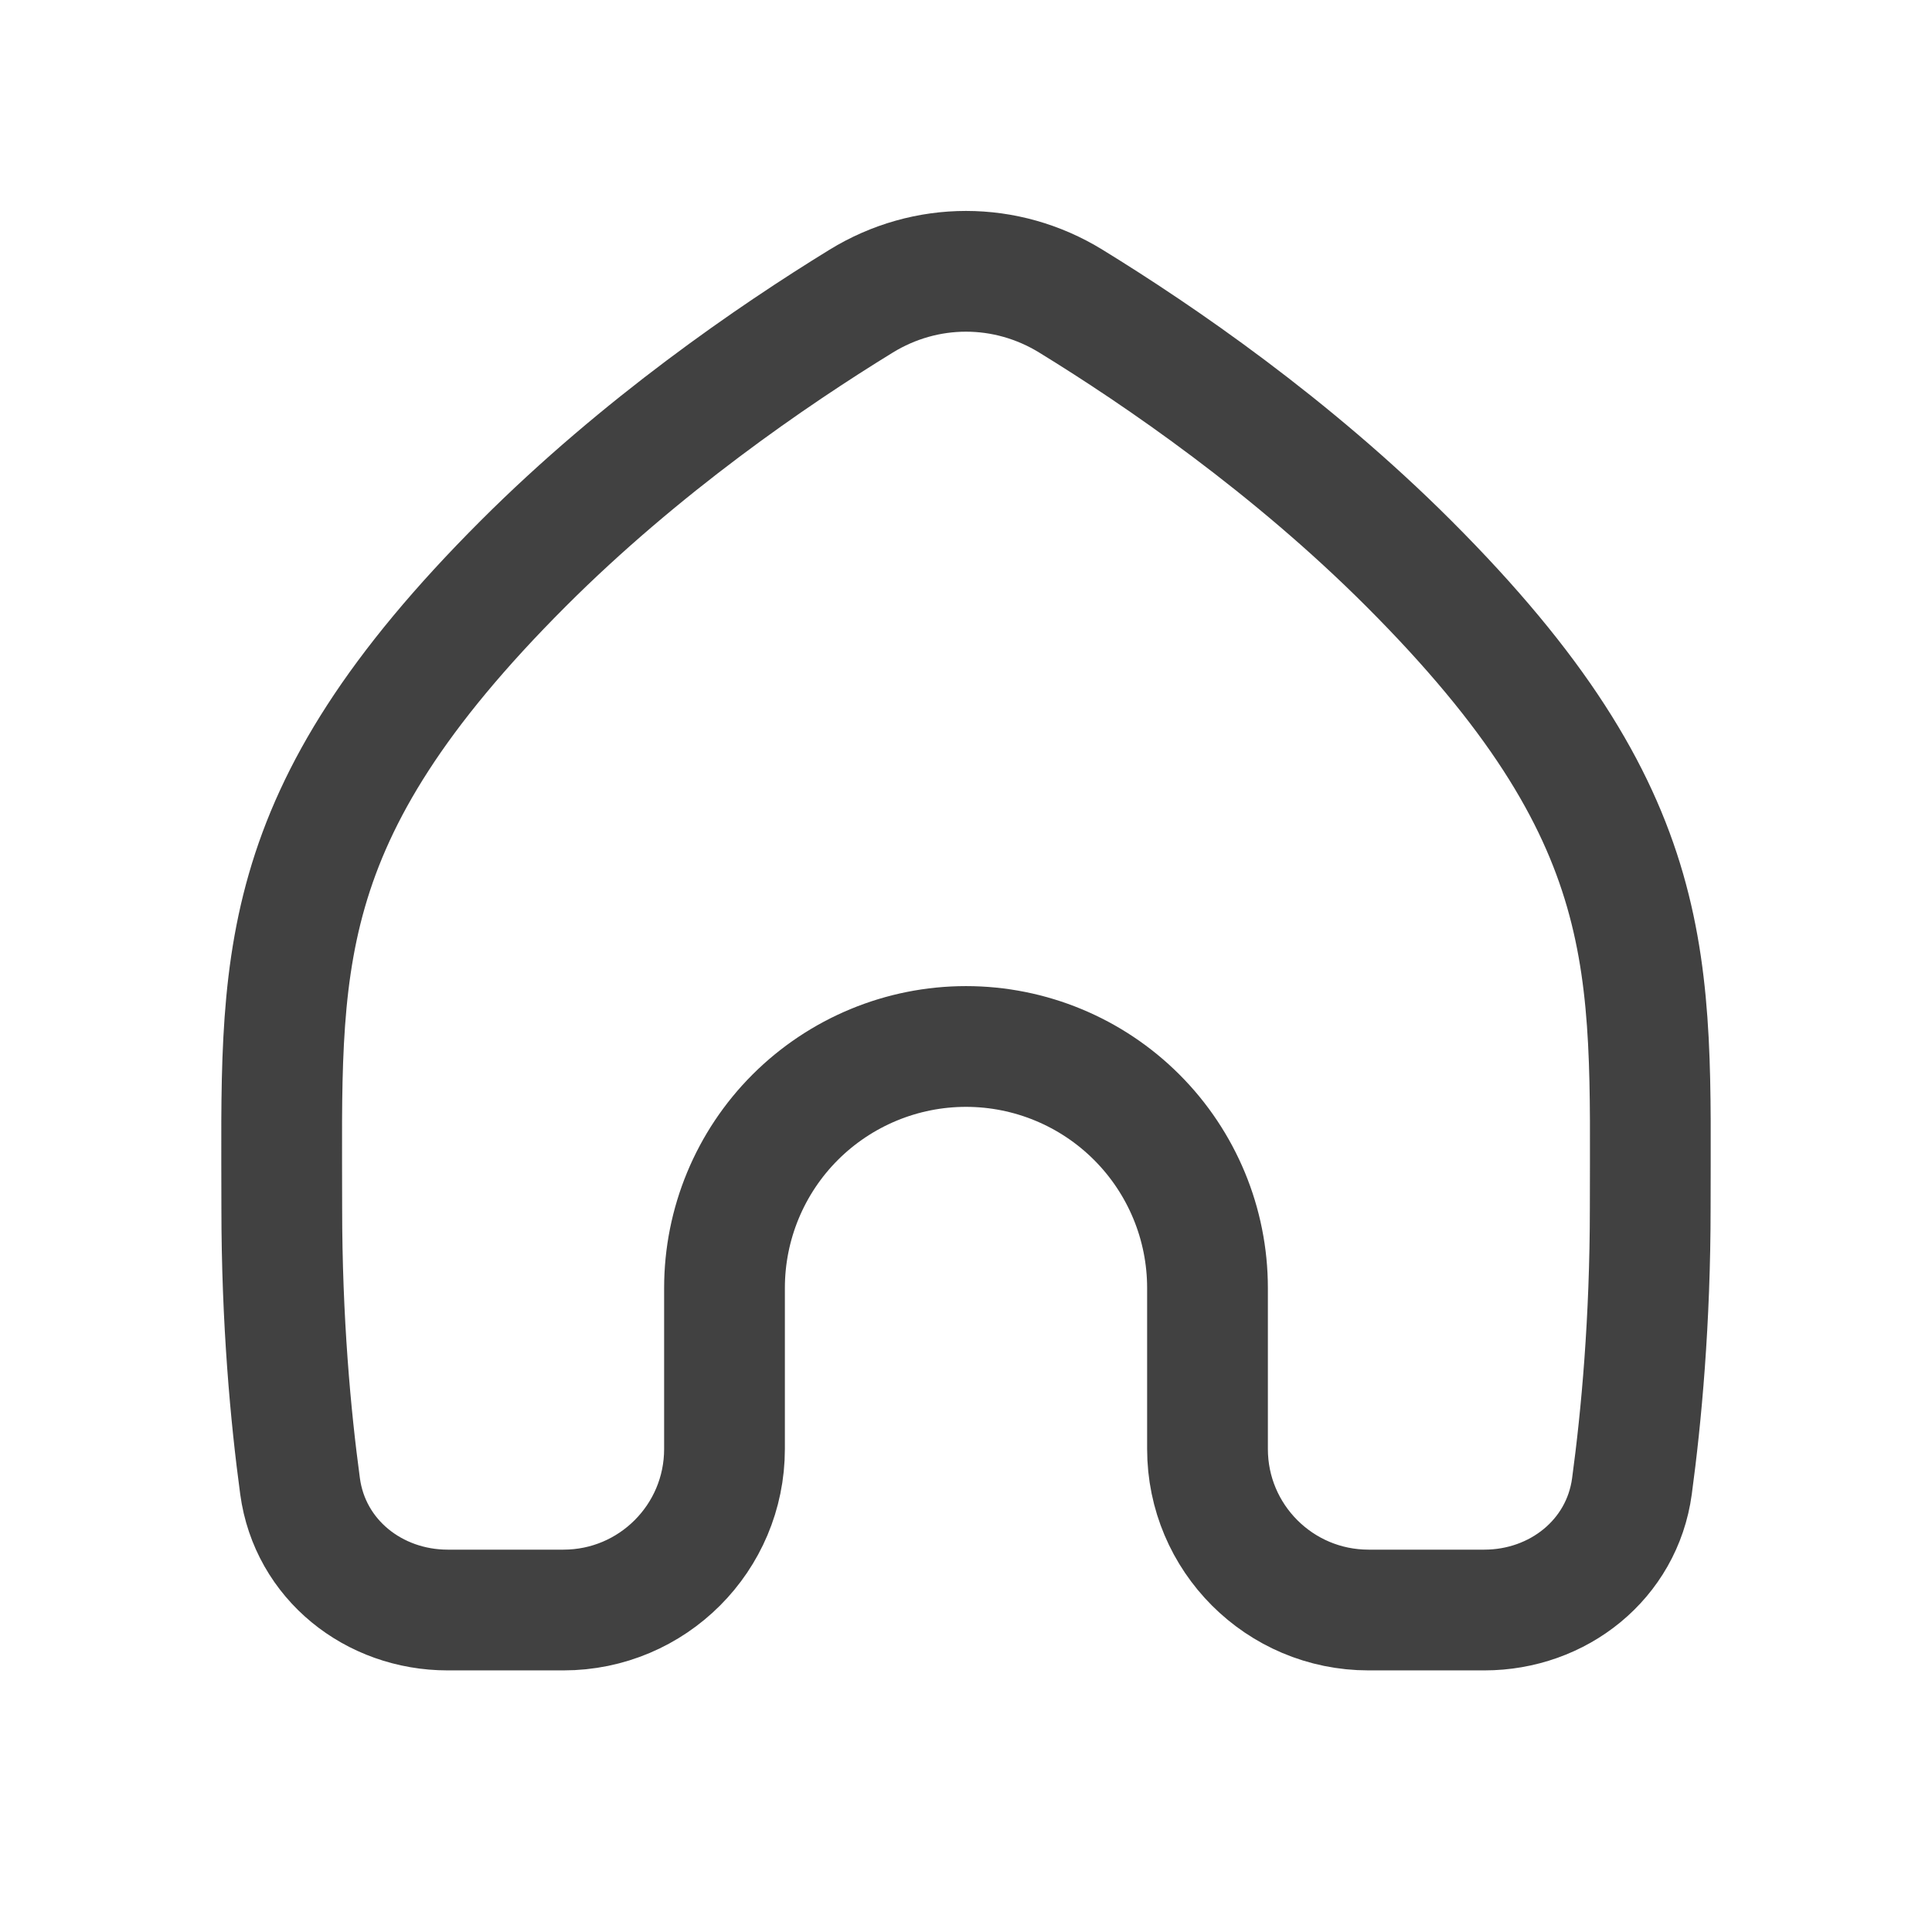 <svg width="32" height="32" viewBox="0 0 32 32" fill="none" xmlns="http://www.w3.org/2000/svg">
<path d="M8.667 9.333C10.615 7.385 12.791 5.892 14.263 4.988C15.336 4.329 16.664 4.329 17.737 4.988C19.209 5.892 21.385 7.385 23.333 9.333C27.558 13.558 27.333 16 27.333 20C27.333 21.88 27.186 23.465 27.03 24.617C26.866 25.83 25.808 26.667 24.585 26.667H22.667C21.194 26.667 20 25.473 20 24V21.333C20 20.272 19.578 19.255 18.828 18.505C18.078 17.755 17.061 17.333 16 17.333C14.939 17.333 13.922 17.755 13.171 18.505C12.421 19.255 12 20.272 12 21.333V24C12 25.473 10.806 26.667 9.333 26.667H7.415C6.192 26.667 5.134 25.83 4.97 24.617C4.814 23.465 4.667 21.88 4.667 20C4.667 16 4.442 13.558 8.667 9.333Z" stroke="#414141" stroke-width="2" stroke-linecap="round" stroke-linejoin="round"/>
</svg>
